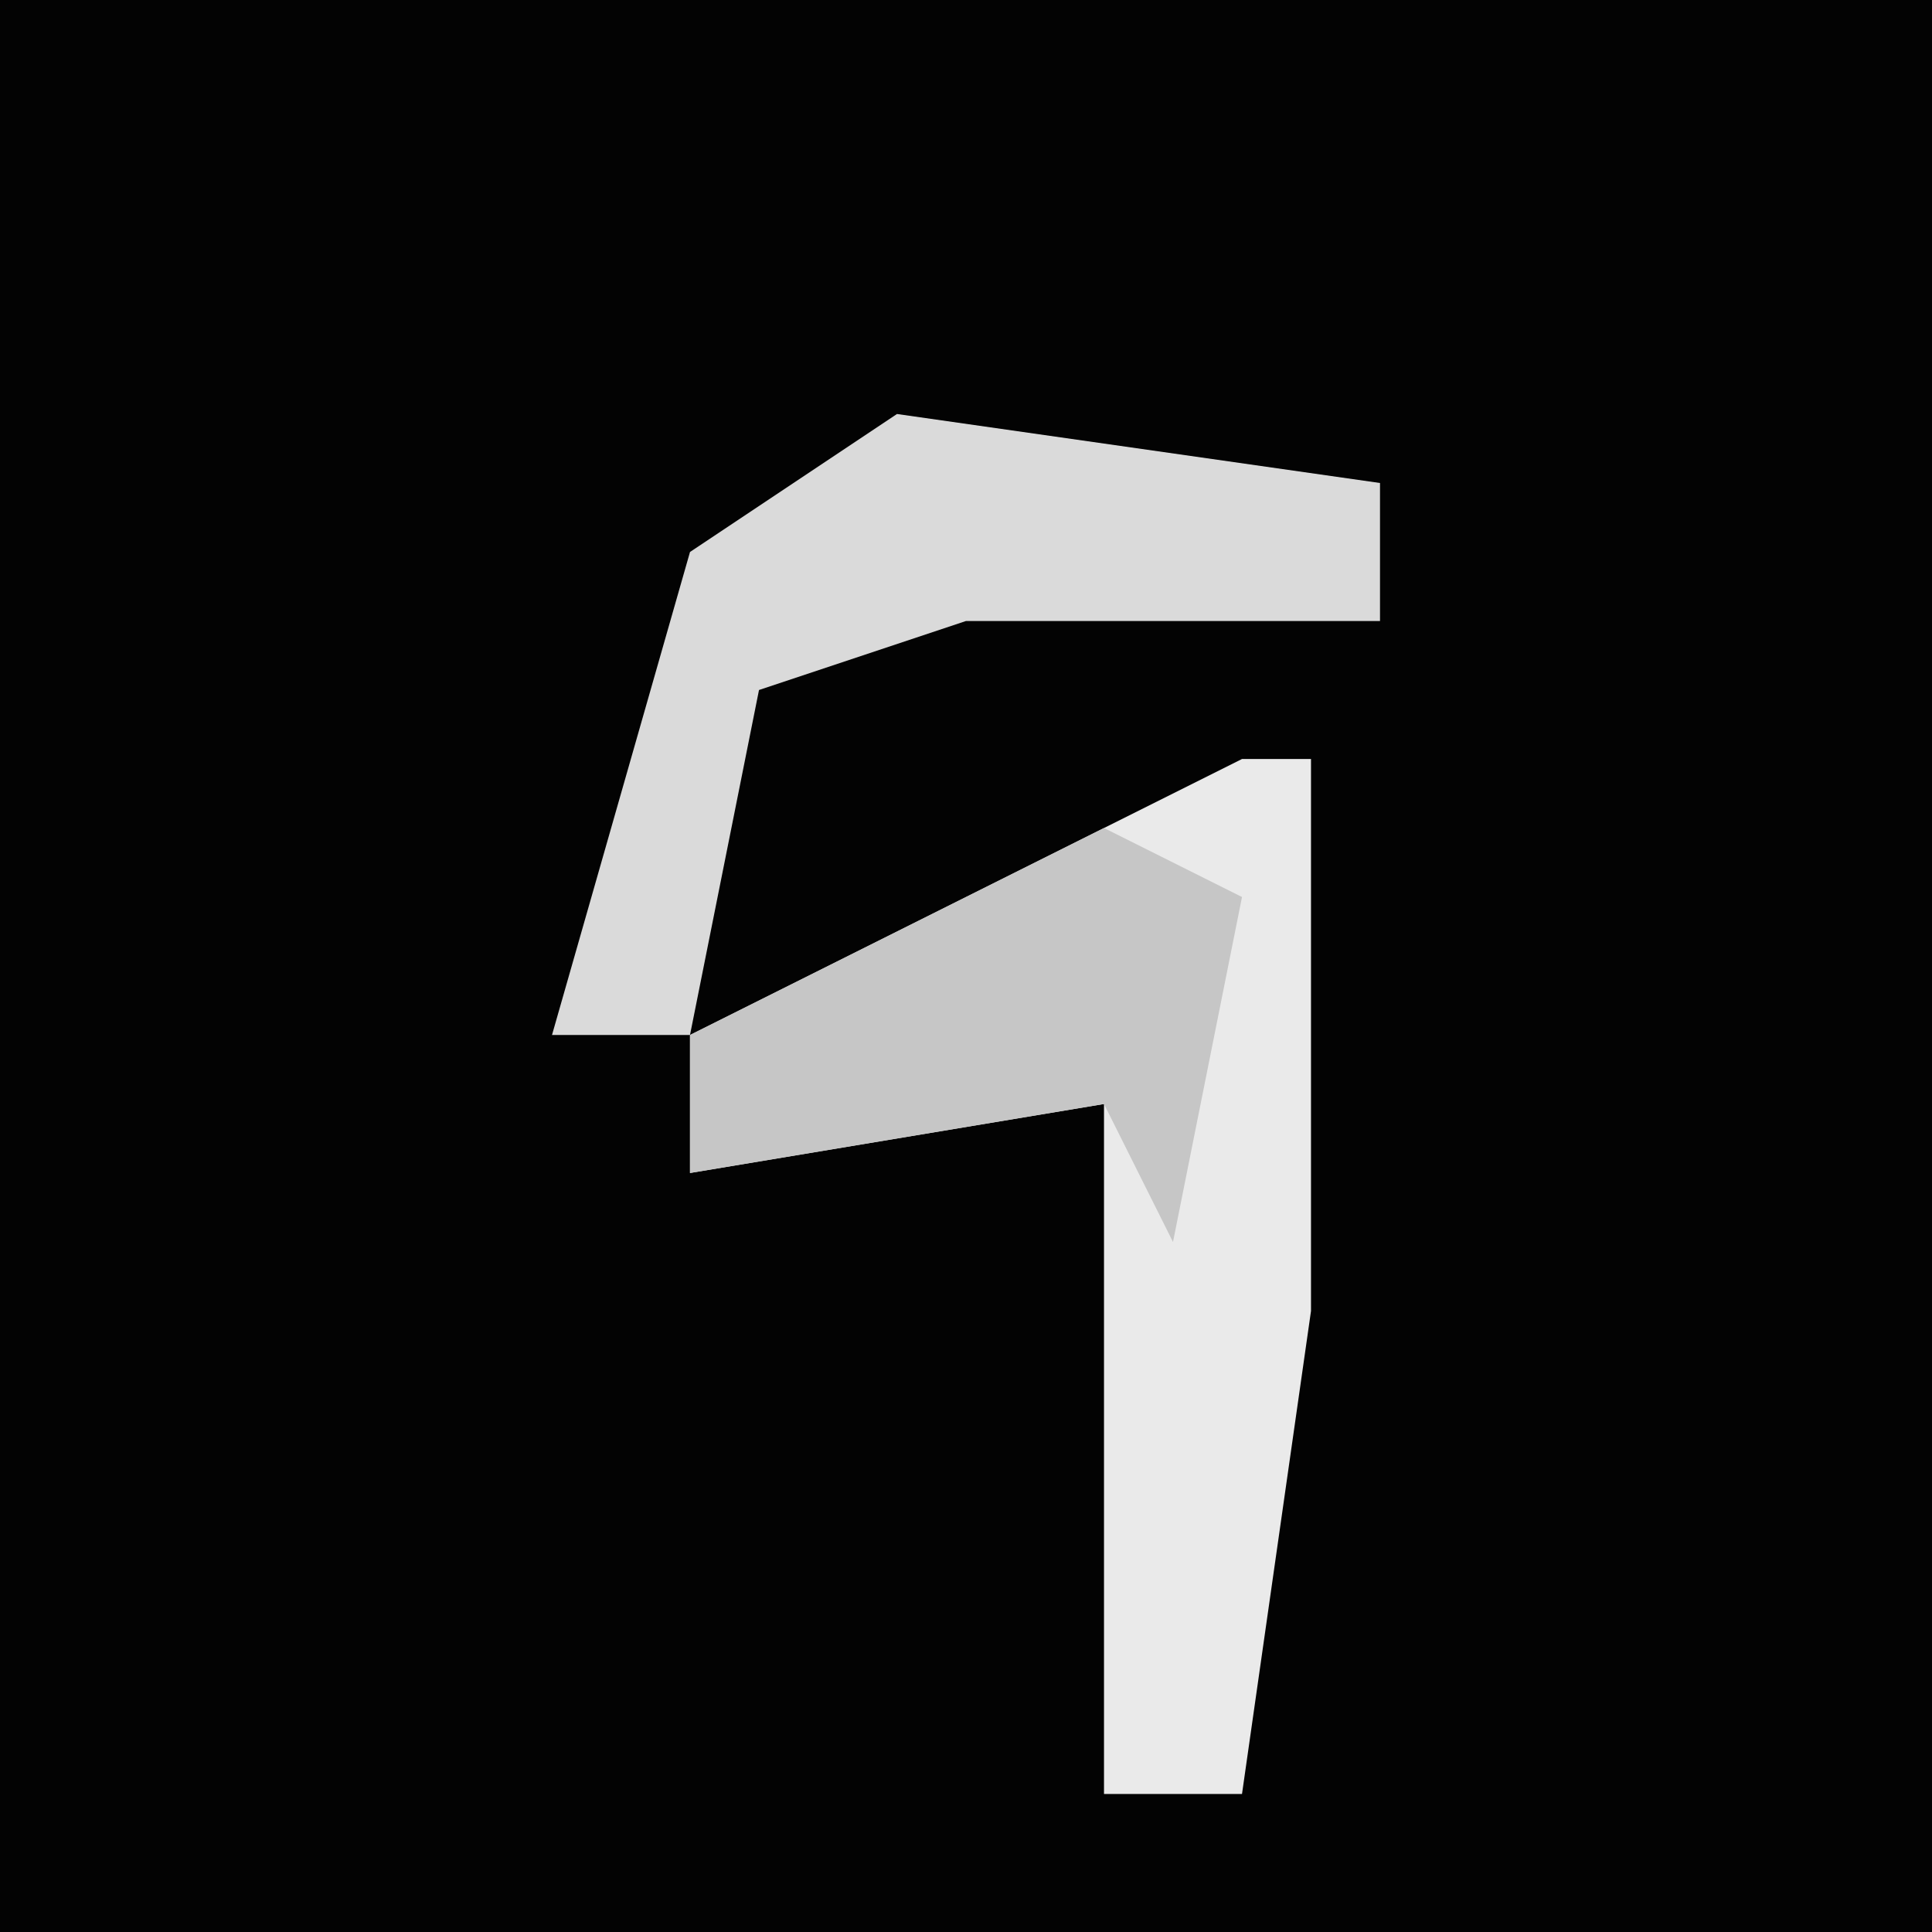 <?xml version="1.0" encoding="UTF-8"?>
<svg version="1.1" xmlns="http://www.w3.org/2000/svg" width="28" height="28">
<path d="M0,0 L28,0 L28,28 L0,28 Z " fill="#030303" transform="translate(0,0)"/>
<path d="M0,0 L1,0 L1,8 L0,15 L-2,15 L-2,5 L-8,6 L-8,4 Z " fill="#EAEAEA" transform="translate(18,11)"/>
<path d="M0,0 L7,1 L7,3 L1,3 L-2,4 L-3,9 L-5,9 L-3,2 Z " fill="#DADADA" transform="translate(13,6)"/>
<path d="M0,0 L2,1 L1,6 L0,4 L-6,5 L-6,3 Z " fill="#C6C6C6" transform="translate(16,12)"/>
</svg>
